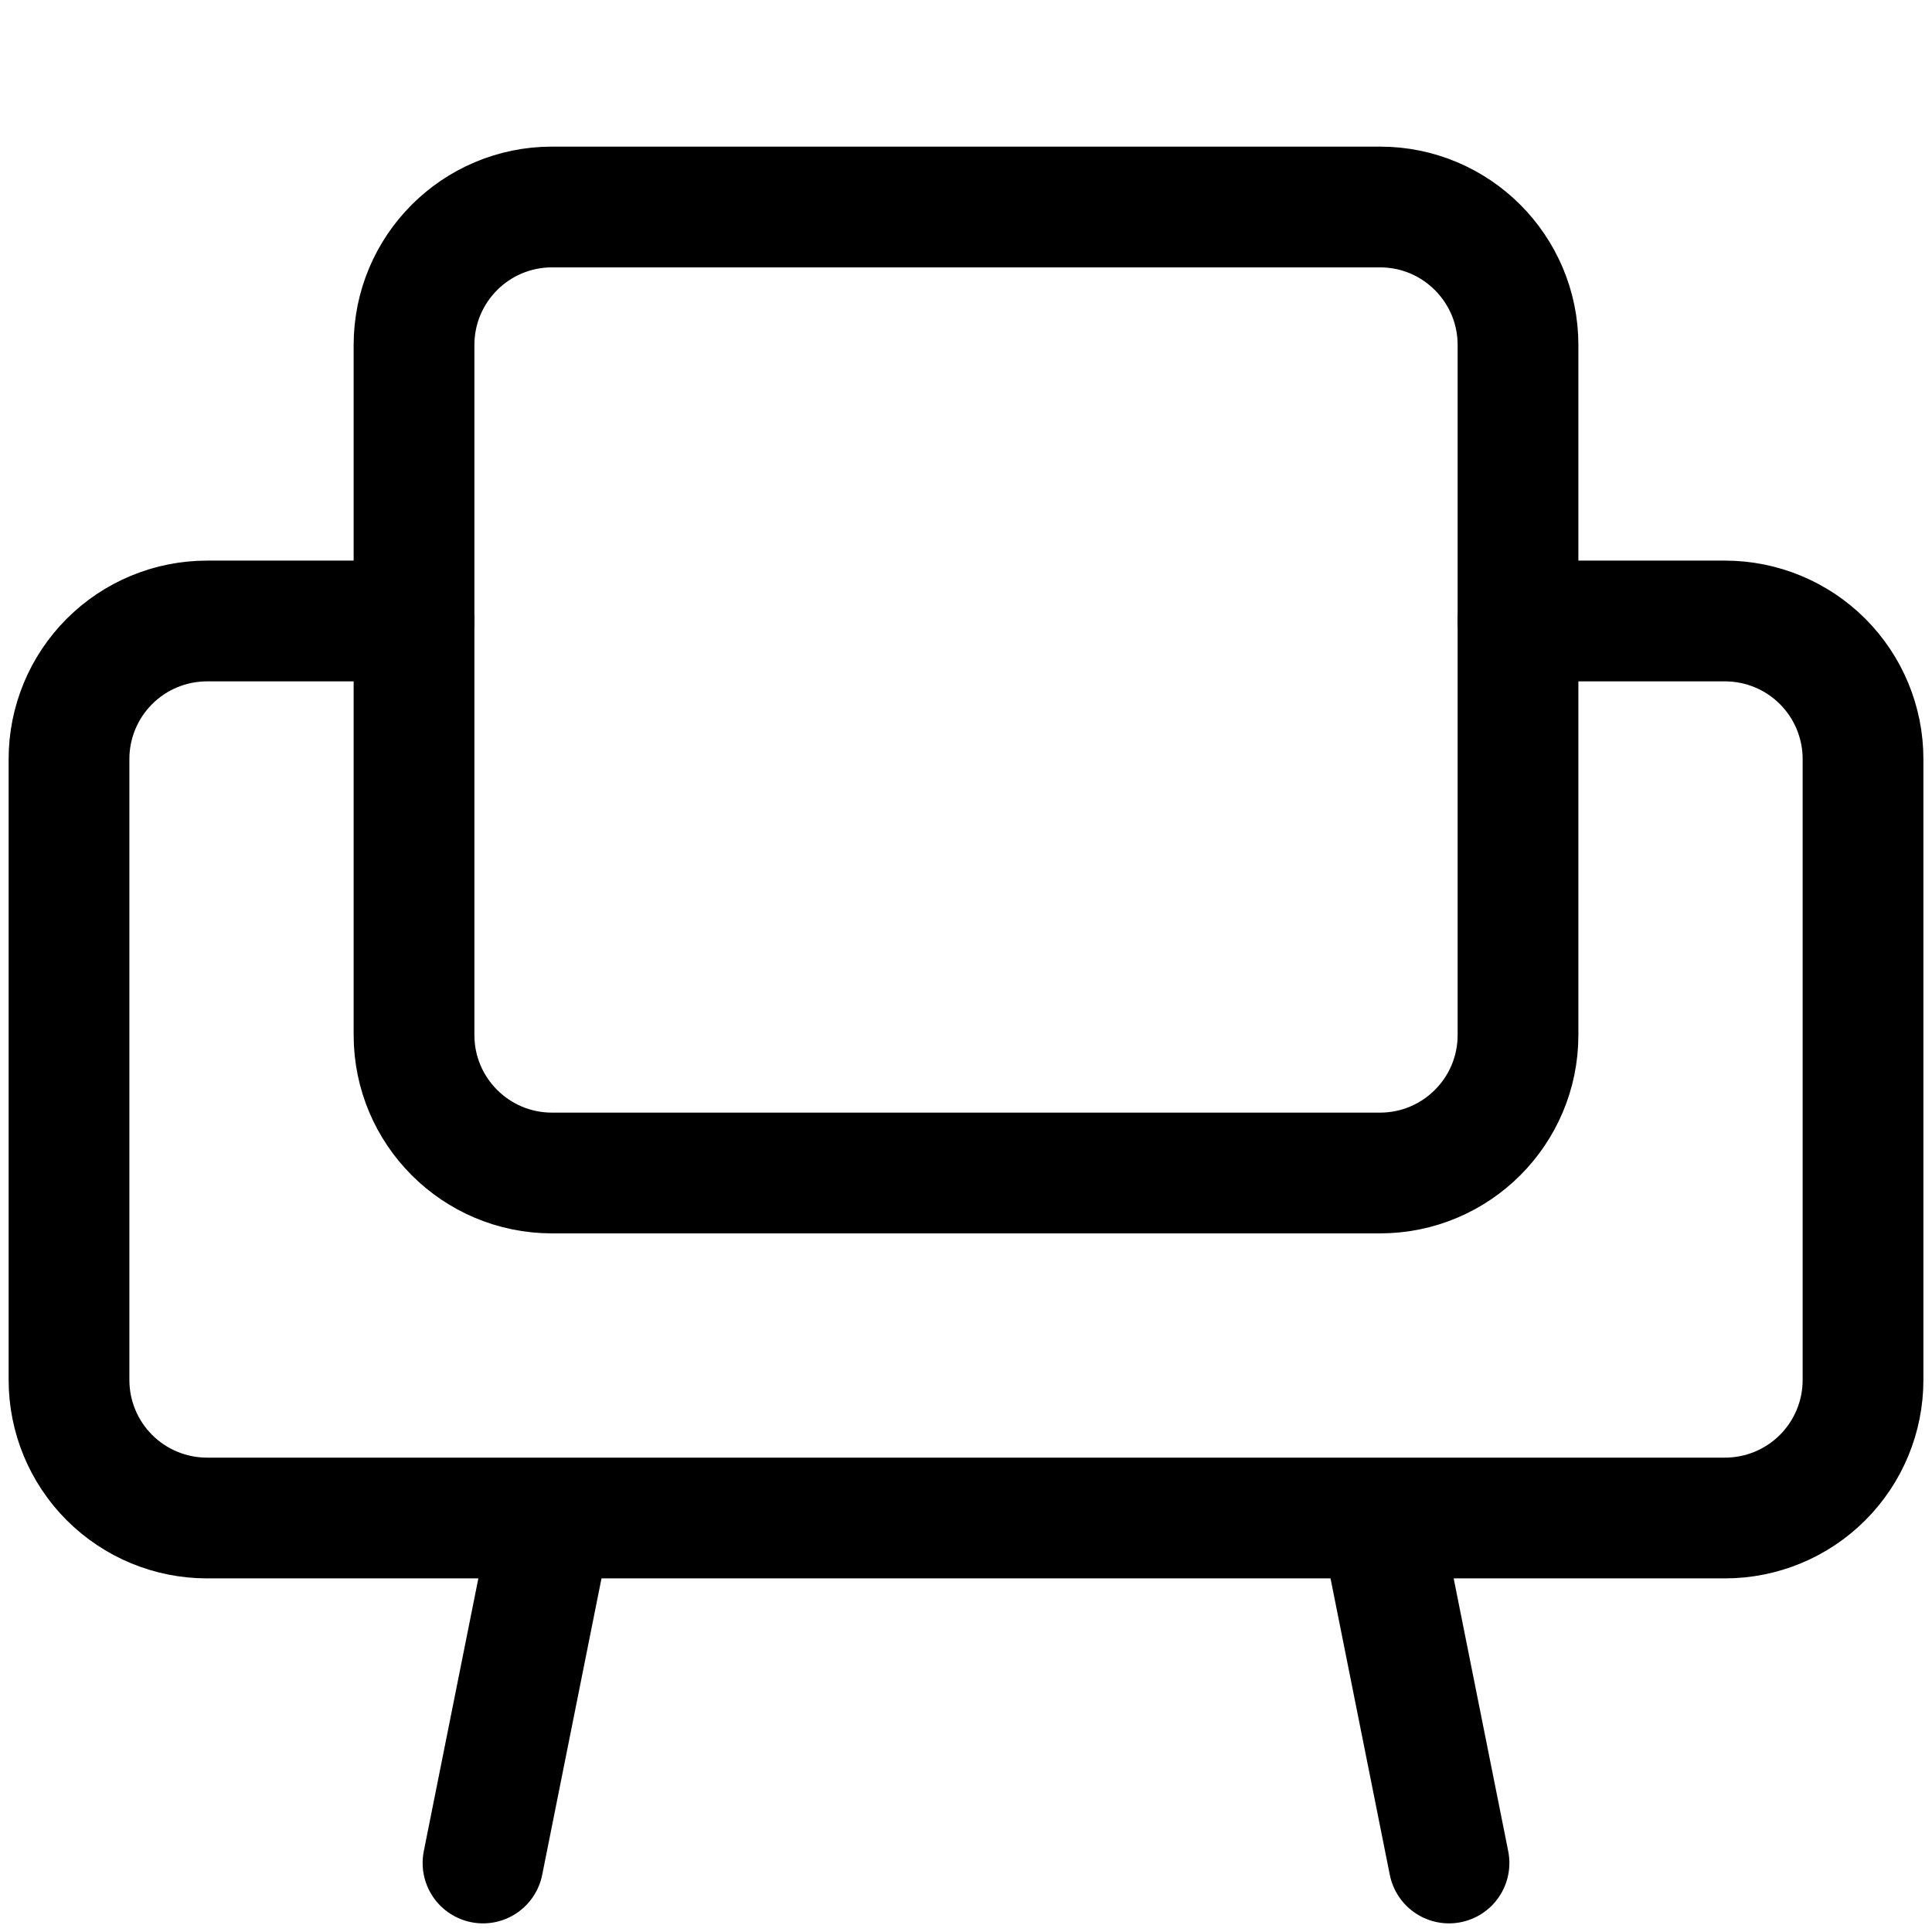 <svg width="64" height="64" viewBox="0 0 64 64" fill="none" xmlns="http://www.w3.org/2000/svg">
<path d="M45.715 6.857H18.286C15.761 6.857 13.715 8.904 13.715 11.429V34.286C13.715 36.81 15.761 38.857 18.286 38.857H45.715C48.24 38.857 50.286 36.81 50.286 34.286V11.429C50.286 8.904 48.24 6.857 45.715 6.857Z" stroke="black" stroke-width="4" stroke-linecap="round" stroke-linejoin="round"/>
<path d="M13.715 20.571H6.858C5.645 20.571 4.482 21.053 3.625 21.91C2.768 22.768 2.286 23.93 2.286 25.143V45.714C2.286 46.927 2.768 48.09 3.625 48.947C4.482 49.804 5.645 50.286 6.858 50.286H57.143C58.356 50.286 59.519 49.804 60.376 48.947C61.233 48.09 61.715 46.927 61.715 45.714V25.143C61.715 23.93 61.233 22.768 60.376 21.91C59.519 21.053 58.356 20.571 57.143 20.571H50.286M18.286 50.286L16 61.714M45.715 50.286L48 61.714" stroke="black" stroke-width="4" stroke-linecap="round" stroke-linejoin="round"/>
</svg>
